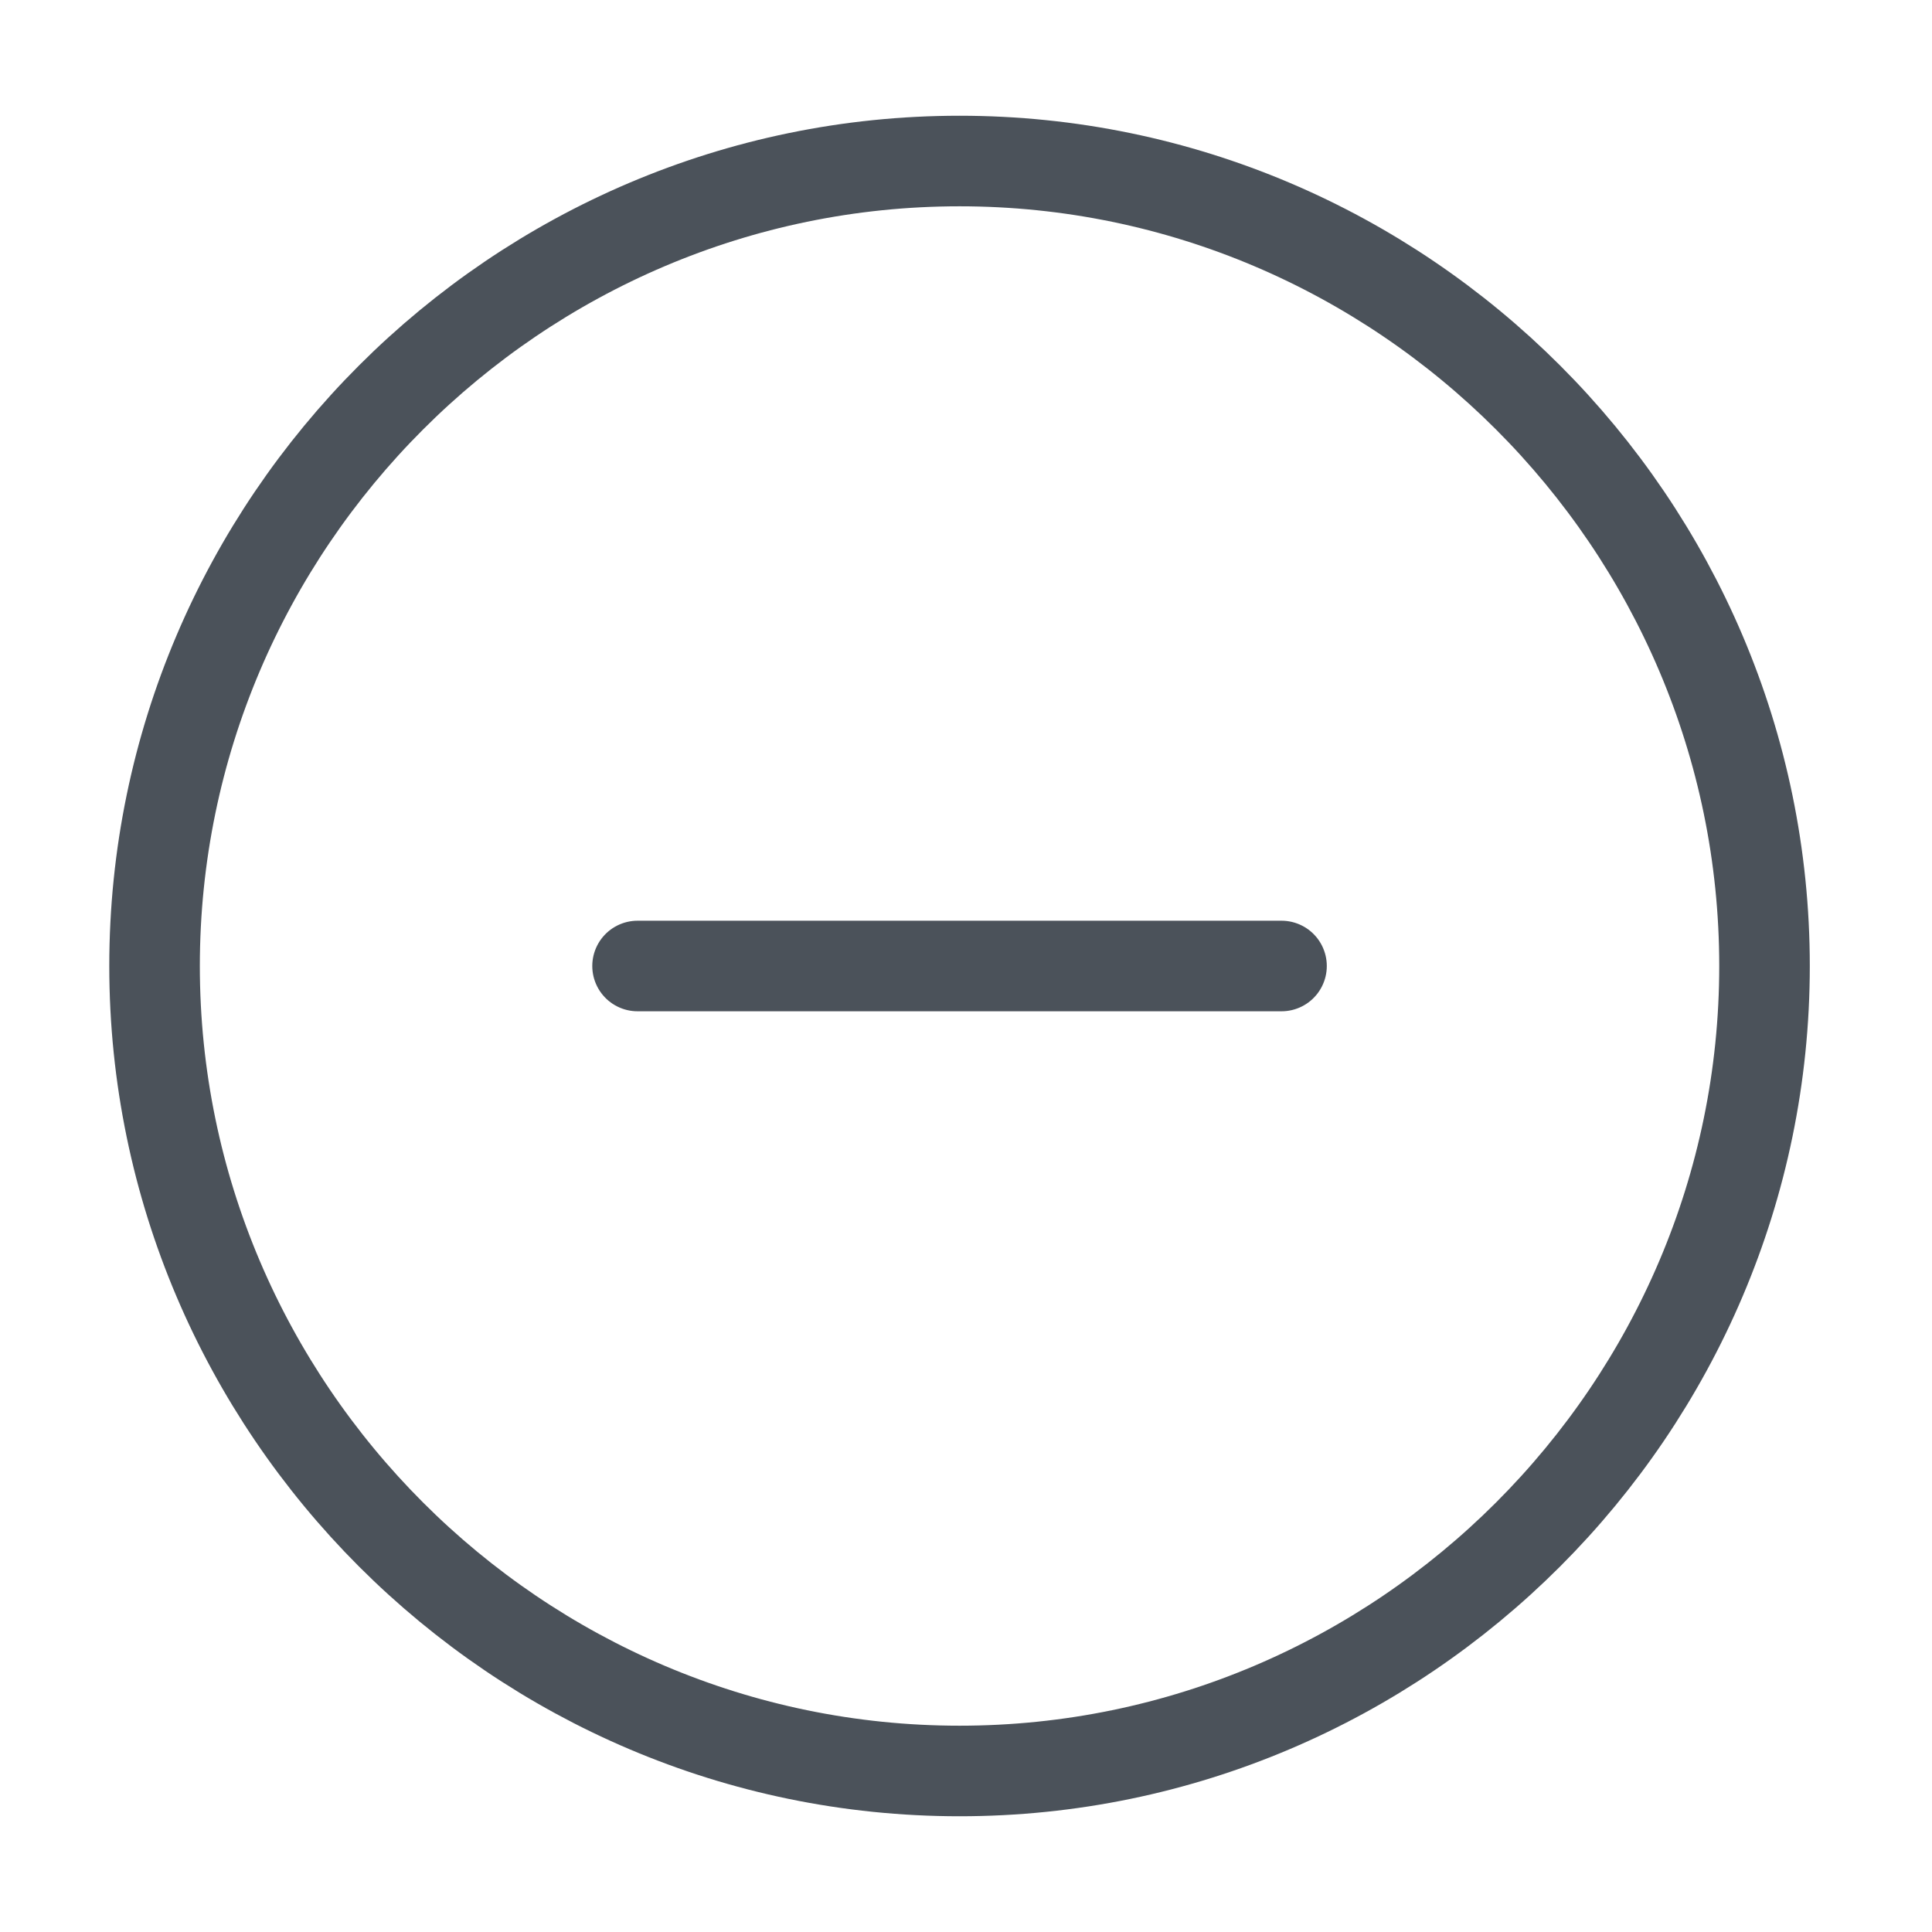 <svg width="32" height="32" viewBox="0 0 32 32" fill="none" xmlns="http://www.w3.org/2000/svg">
<path d="M15.893 29.333C23.226 29.333 29.226 23.333 29.226 16C29.226 8.667 23.226 2.667 15.893 2.667C8.56 2.667 2.56 8.667 2.56 16C2.56 23.333 8.56 29.333 15.893 29.333Z" stroke="#4B525A" stroke-width="1.5" stroke-linecap="round" stroke-linejoin="round"/>
<path d="M10.56 16H21.226" stroke="#4B525A" stroke-width="1.5" stroke-linecap="round" stroke-linejoin="round"/>
</svg>
